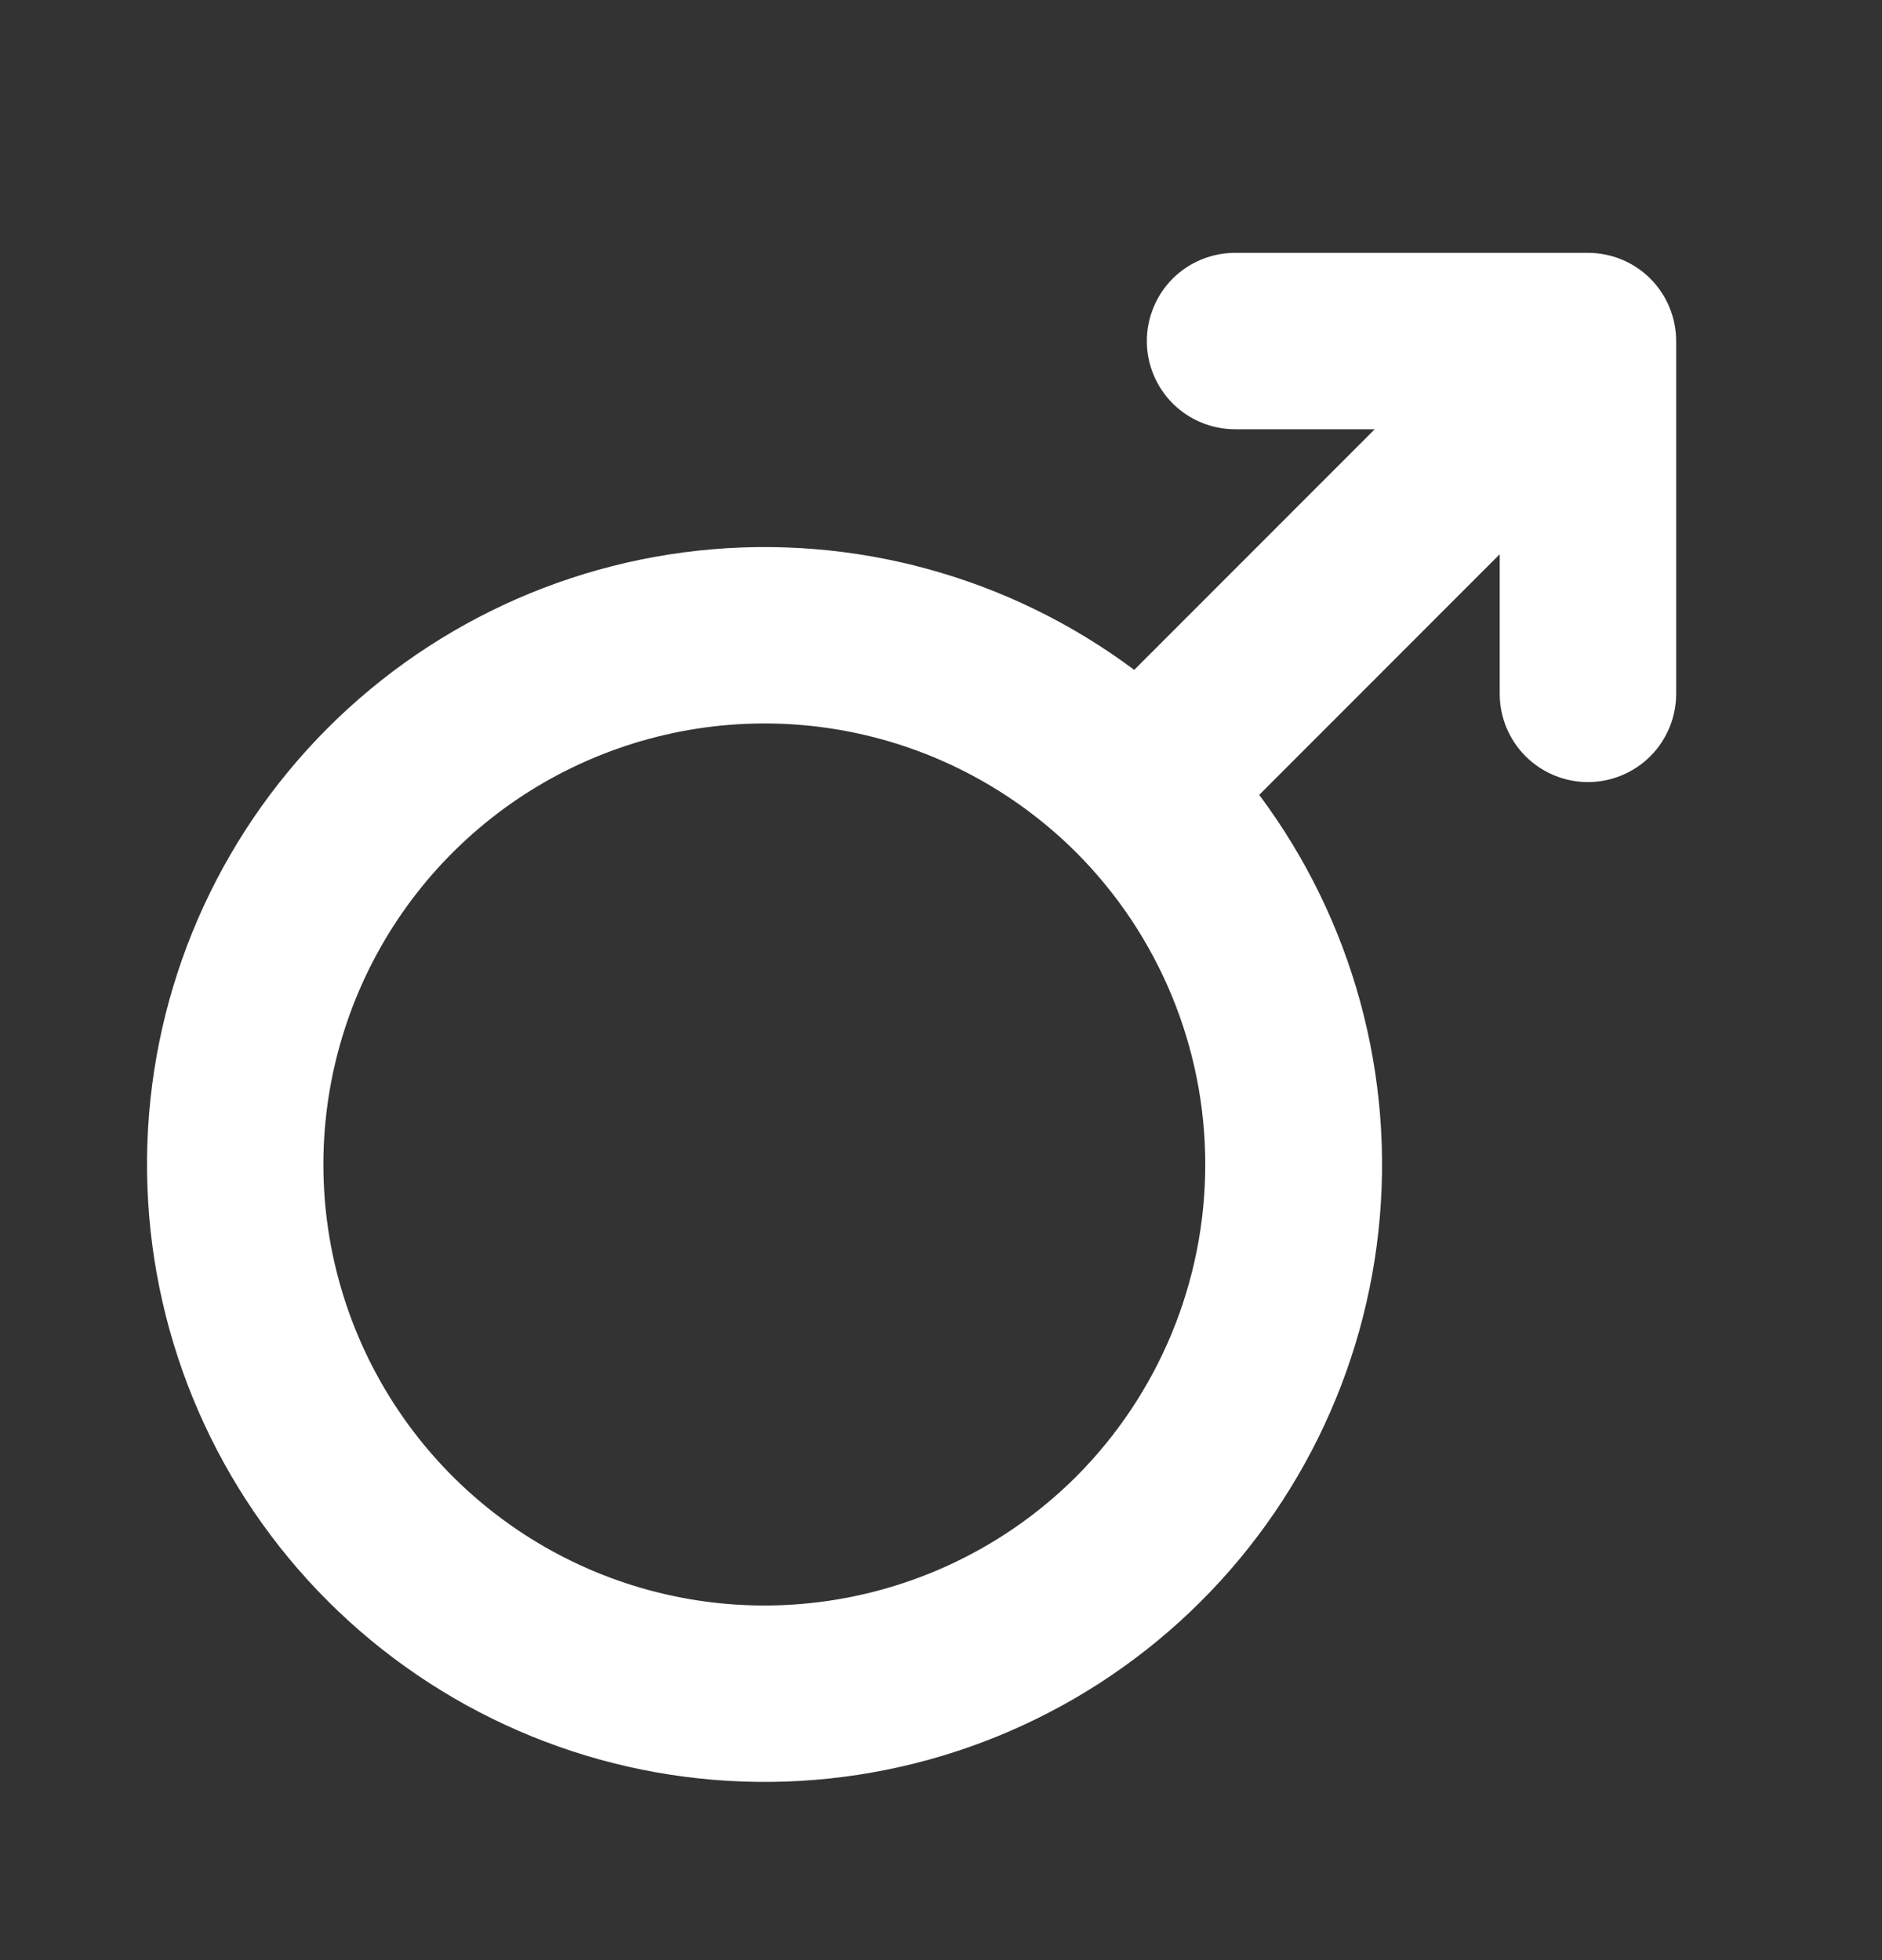 <svg width="24" height="25" viewBox="0 0 24 25" fill="none" xmlns="http://www.w3.org/2000/svg">
<rect x="0" y="0" width="24" height="25" fill="#333333" stroke="none"/>
<path d="M20.25 3.225H15.75C15.452 3.225 15.165 3.343 14.954 3.554C14.744 3.765 14.625 4.051 14.625 4.35C14.625 4.648 14.744 4.934 14.954 5.145C15.165 5.356 15.452 5.475 15.75 5.475H17.531L14.464 8.544C12.869 7.352 10.882 6.809 8.903 7.023C6.924 7.237 5.099 8.193 3.796 9.698C2.493 11.203 1.808 13.145 1.88 15.135C1.951 17.124 2.773 19.013 4.181 20.421C5.589 21.828 7.477 22.651 9.467 22.722C11.456 22.794 13.399 22.109 14.904 20.806C16.409 19.503 17.365 17.678 17.579 15.699C17.793 13.72 17.249 11.733 16.058 10.138L19.125 7.069V8.85C19.125 9.148 19.244 9.434 19.454 9.645C19.666 9.856 19.952 9.975 20.25 9.975C20.548 9.975 20.835 9.856 21.046 9.645C21.256 9.434 21.375 9.148 21.375 8.85V4.35C21.375 4.051 21.256 3.765 21.046 3.554C20.835 3.343 20.548 3.225 20.25 3.225ZM13.726 18.831C12.939 19.617 11.937 20.152 10.846 20.369C9.755 20.586 8.624 20.475 7.596 20.049C6.568 19.623 5.69 18.902 5.072 17.977C4.454 17.052 4.124 15.965 4.124 14.852C4.124 13.74 4.454 12.652 5.072 11.727C5.69 10.802 6.568 10.081 7.596 9.656C8.624 9.23 9.755 9.118 10.846 9.335C11.937 9.552 12.939 10.088 13.726 10.874C14.779 11.93 15.37 13.361 15.37 14.852C15.37 16.344 14.779 17.774 13.726 18.831Z" fill="white"/>
</svg>
